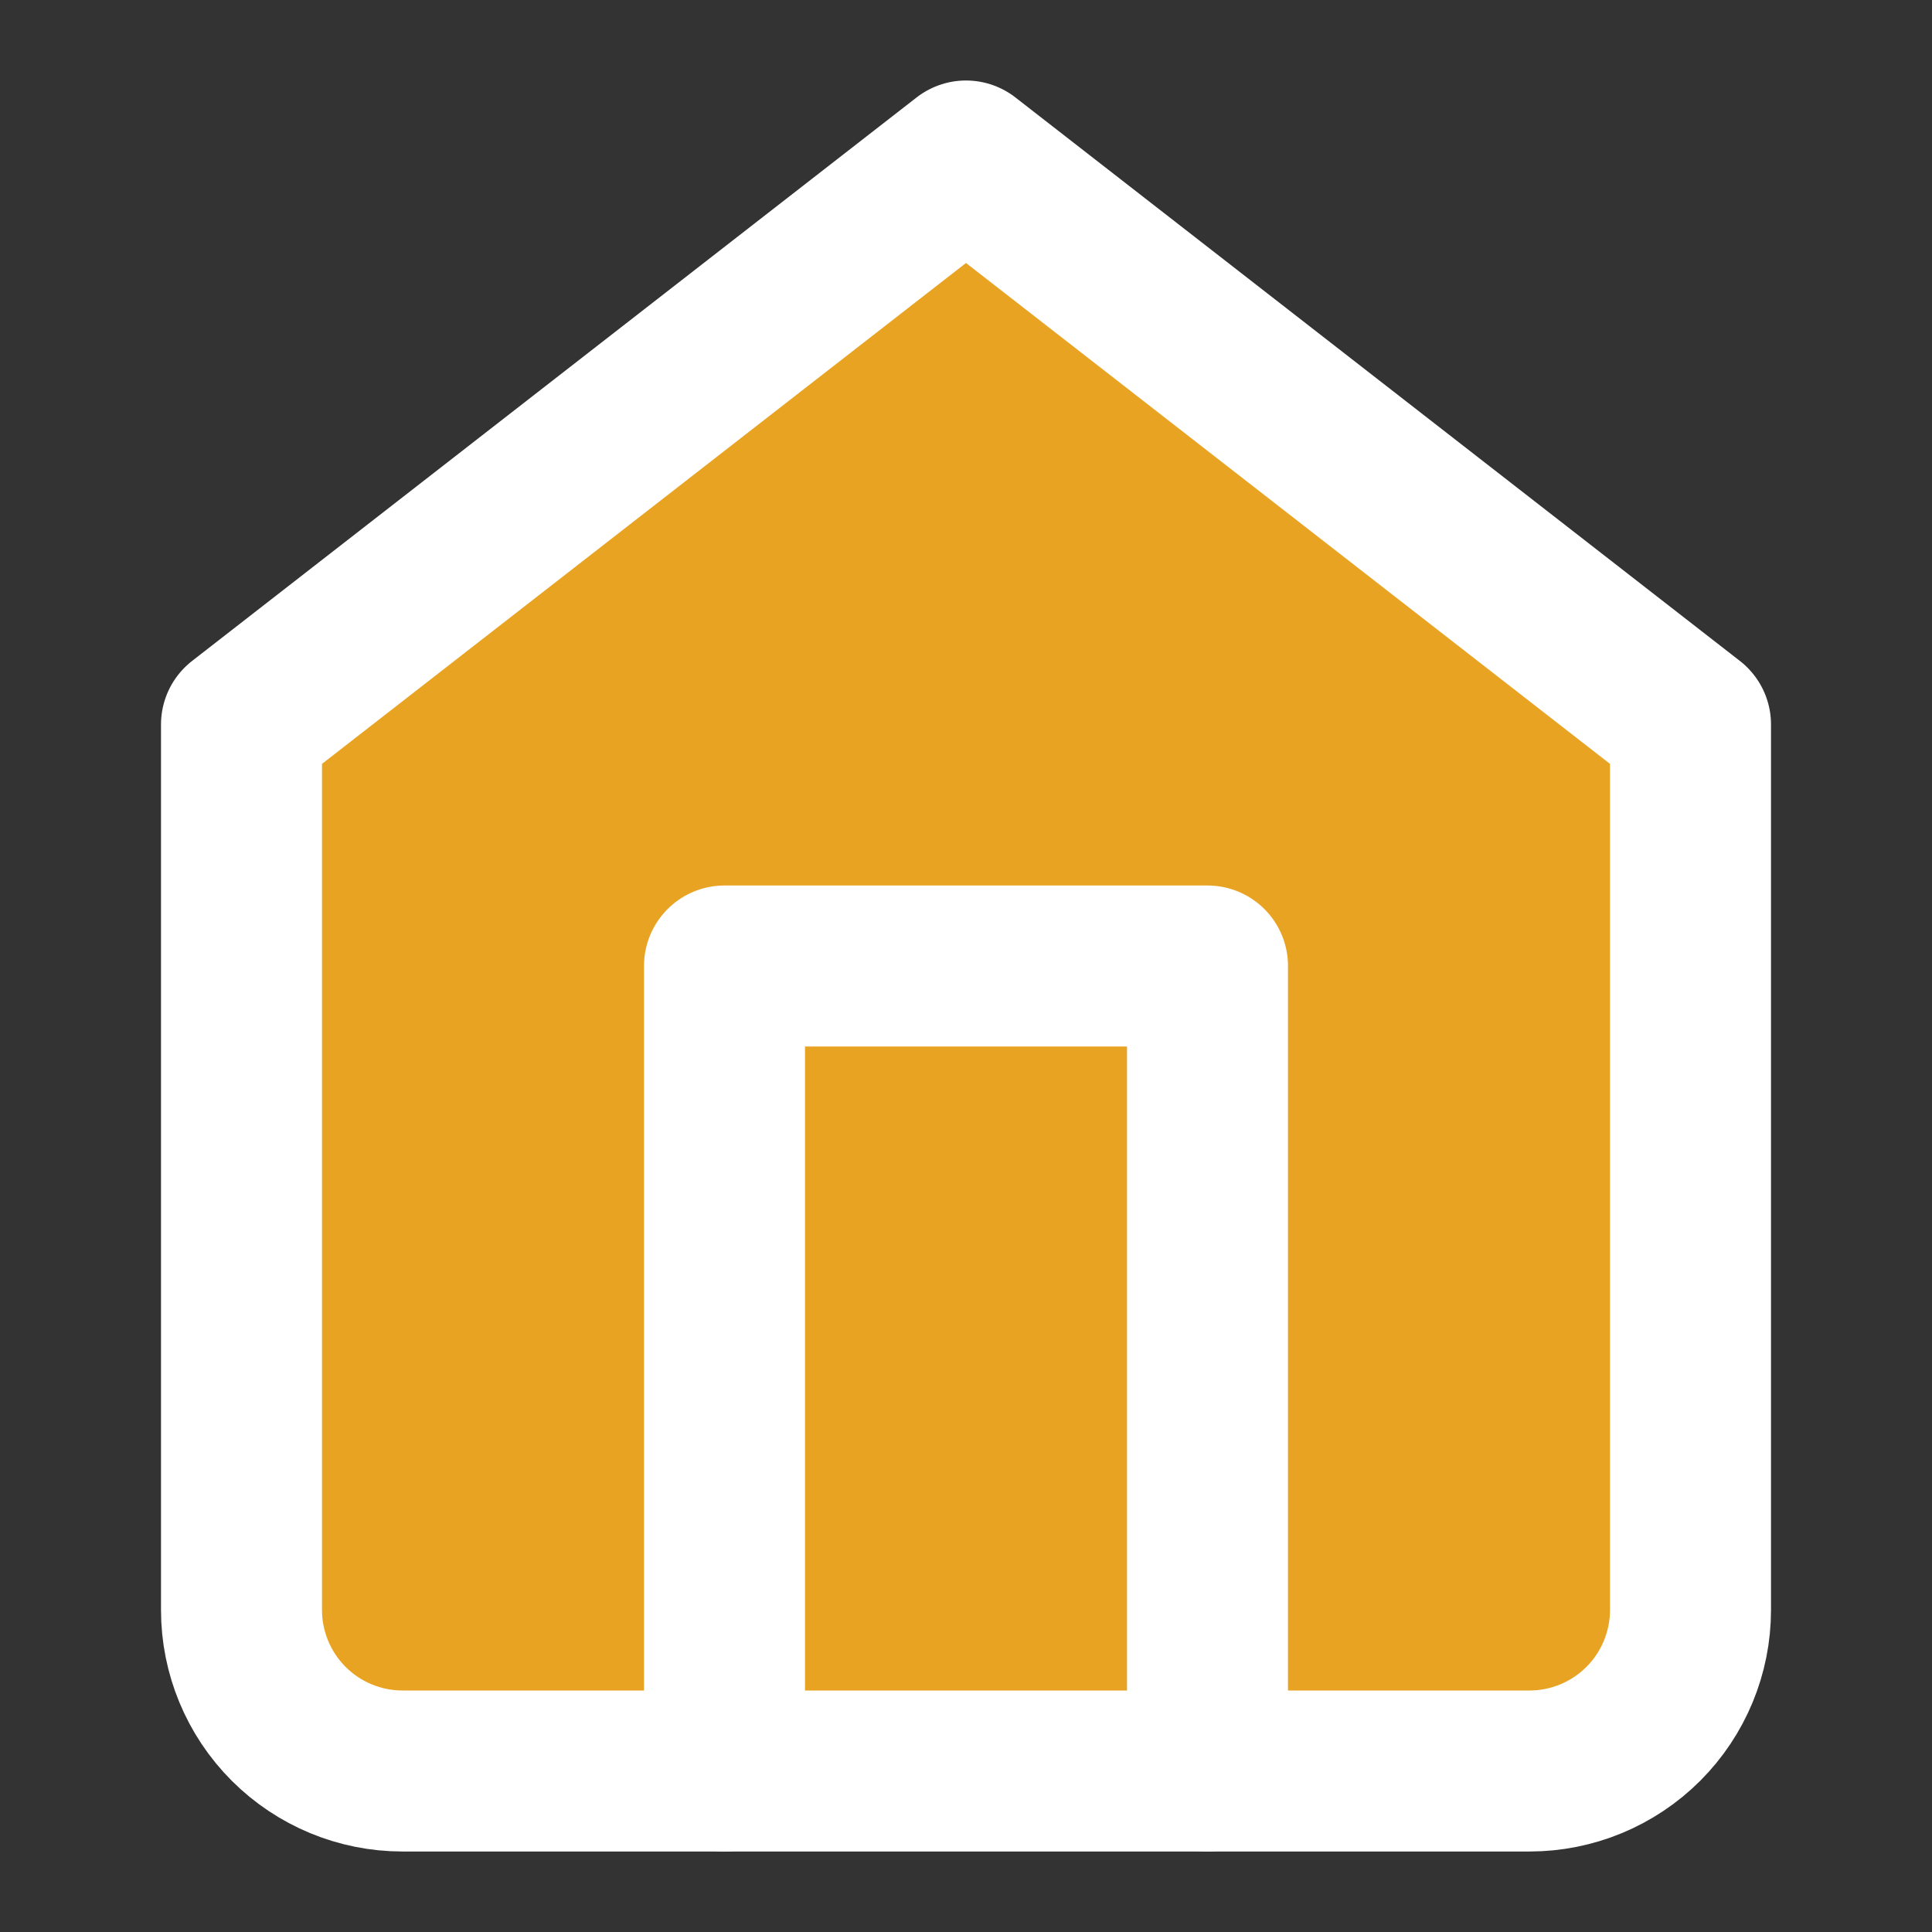 <svg width="24" height="24" viewBox="0 0 24 24" fill="none" xmlns="http://www.w3.org/2000/svg">
    <rect x="0" y="0" width="24" height="24" fill="#333333" stroke="none"/>
    <path
        d="M3 9L12 2L21 9V20C21 20.53 20.789 21.039 20.414 21.414C20.039 21.789 19.53 22 19 22H5C4.47 22 3.961 21.789 3.586 21.414C3.211 21.039 3 20.53 3 20V9Z"
        fill="#E9A322" stroke="white" stroke-width="2" stroke-linecap="round"
        stroke-linejoin="round" />
    <path d="M9 22V12H15V22" stroke="white" stroke-width="2" stroke-linecap="round"
        stroke-linejoin="round" />
</svg>
